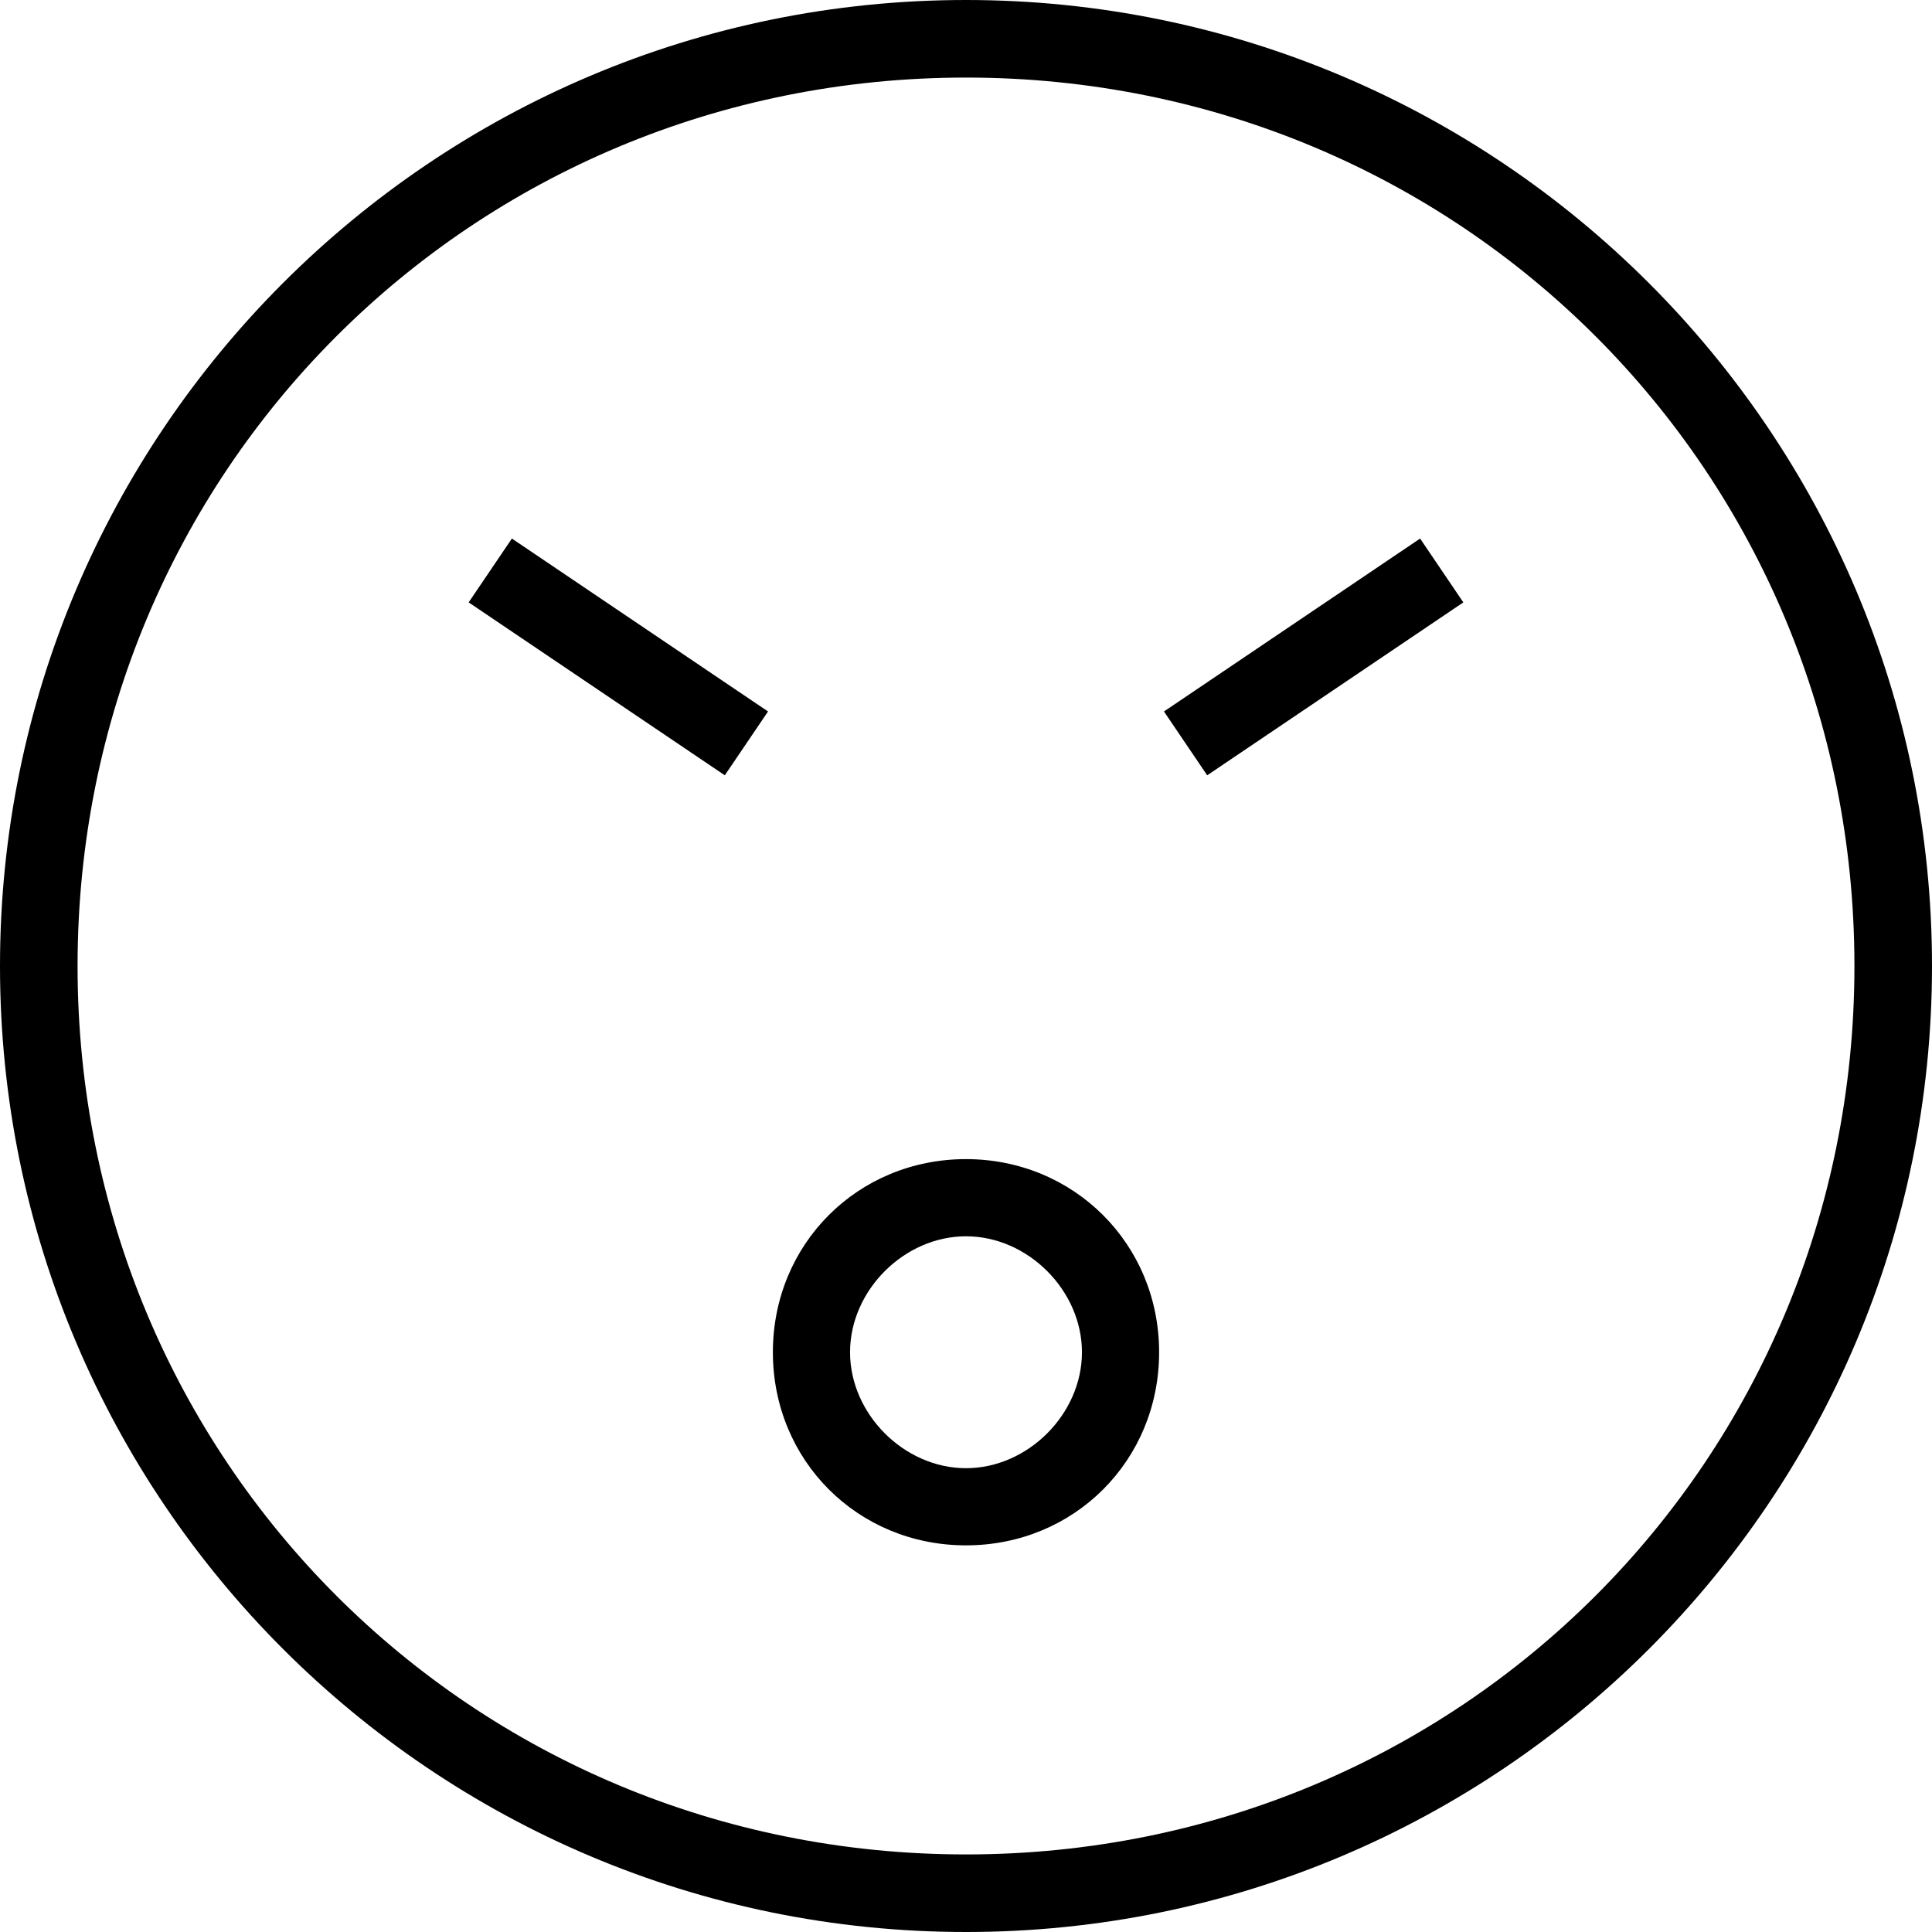<?xml version="1.0" encoding="iso-8859-1"?>
<!-- Generator: Adobe Illustrator 16.0.0, SVG Export Plug-In . SVG Version: 6.00 Build 0)  -->
<!DOCTYPE svg PUBLIC "-//W3C//DTD SVG 1.1//EN" "http://www.w3.org/Graphics/SVG/1.1/DTD/svg11.dtd">
<svg version="1.1" id="Capa_1" xmlns="http://www.w3.org/2000/svg" xmlns:xlink="http://www.w3.org/1999/xlink" x="0px" y="0px"
	 width="478.2px" height="478.2px" viewBox="0 0 478.2 478.2" style="enable-background:new 0 0 478.2 478.2;" xml:space="preserve"
	>
<g>
	<path d="M126.7,133.3l63.4,42.8l-10.7,15.8L116,149.1L126.7,133.3z M286.9,334.7c0,26.8-21,47.8-47.801,47.8
		c-26.8,0-47.8-21-47.8-47.8s21-47.8,47.8-47.8C265.8,286.9,286.9,307.9,286.9,334.7z M267.8,334.7c0-15.3-13.399-28.7-28.7-28.7
		c-15.3,0-28.7,13.4-28.7,28.7s13.4,28.7,28.7,28.7C254.4,363.4,267.8,350,267.8,334.7z M288.1,176.1l10.7,15.8l63.4-42.8
		l-10.7-15.8L288.1,176.1z M478.2,239.1C478.2,371.1,371.1,478.2,239.1,478.2C107.1,478.2,0,371.1,0,239.1C0,107.1,107.1,0,239.1,0
		C371,0,478.2,107.1,478.2,239.1z M459,239.1C459,116.7,361.5,19.2,239.1,19.2C116.7,19.2,19.2,116.7,19.2,239.1
		C19.2,361.5,116.7,459,239.1,459C361.5,459,459,361.5,459,239.1z"/>
</g>
<g>
</g>
<g>
</g>
<g>
</g>
<g>
</g>
<g>
</g>
<g>
</g>
<g>
</g>
<g>
</g>
<g>
</g>
<g>
</g>
<g>
</g>
<g>
</g>
<g>
</g>
<g>
</g>
<g>
</g>
</svg>
